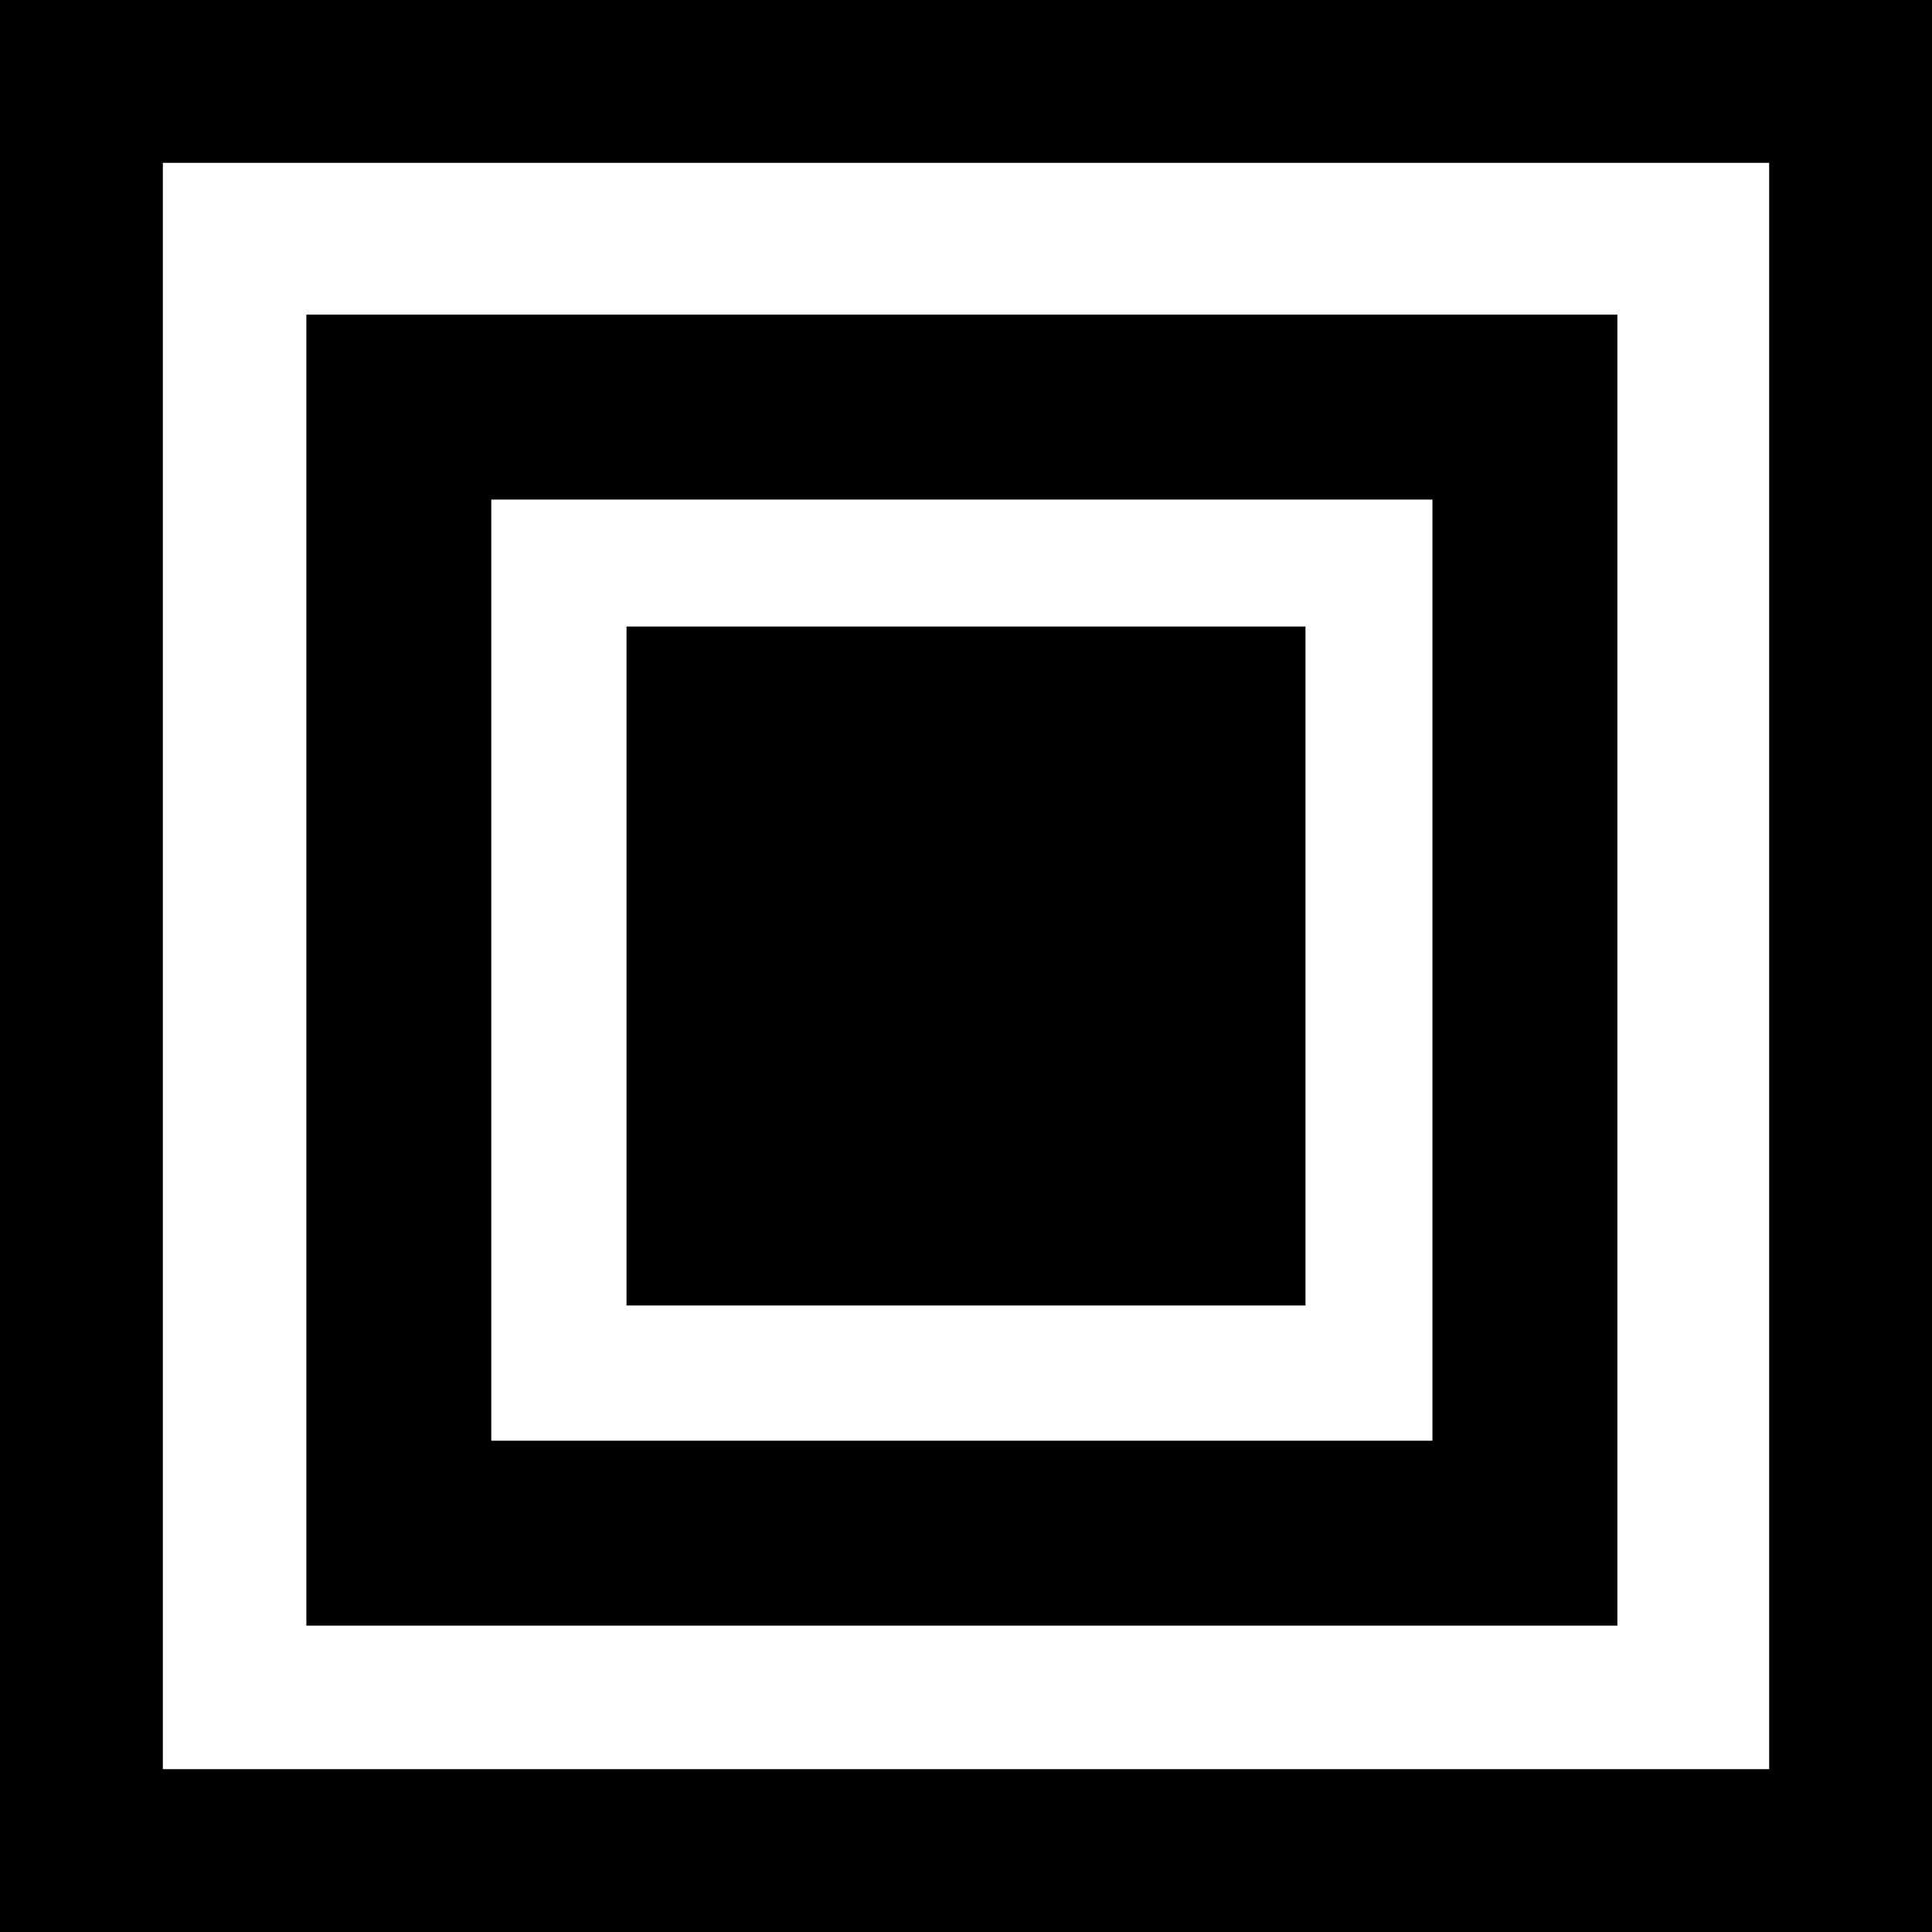 <?xml version="1.0" standalone="no"?>
<!DOCTYPE svg PUBLIC "-//W3C//DTD SVG 20010904//EN"
 "http://www.w3.org/TR/2001/REC-SVG-20010904/DTD/svg10.dtd">
<svg version="1.0" xmlns="http://www.w3.org/2000/svg"
 width="700pt" height="700pt" viewBox="0 0 700 700"
 preserveAspectRatio="xMidYMid meet">
<g transform="translate(0,700) scale(0.1,-0.1)"
fill="#000000" stroke="none">
<path d="M0 3500 l0 -3500 3500 0 3500 0 0 3500 0 3500 -3500 0 -3500 0 0
-3500z m6410 0 l0 -2910 -2910 0 -2910 0 0 2910 0 2910 2910 0 2910 0 0 -2910z"/>
<path d="M1110 3485 l0 -2375 2375 0 2375 0 0 2375 0 2375 -2375 0 -2375 0 0
-2375z m4080 0 l0 -1705 -1705 0 -1705 0 0 1705 0 1705 1705 0 1705 0 0 -1705z"/>
<path d="M2270 3500 l0 -1230 1230 0 1230 0 0 1230 0 1230 -1230 0 -1230 0 0
-1230z"/>
</g>
</svg>
